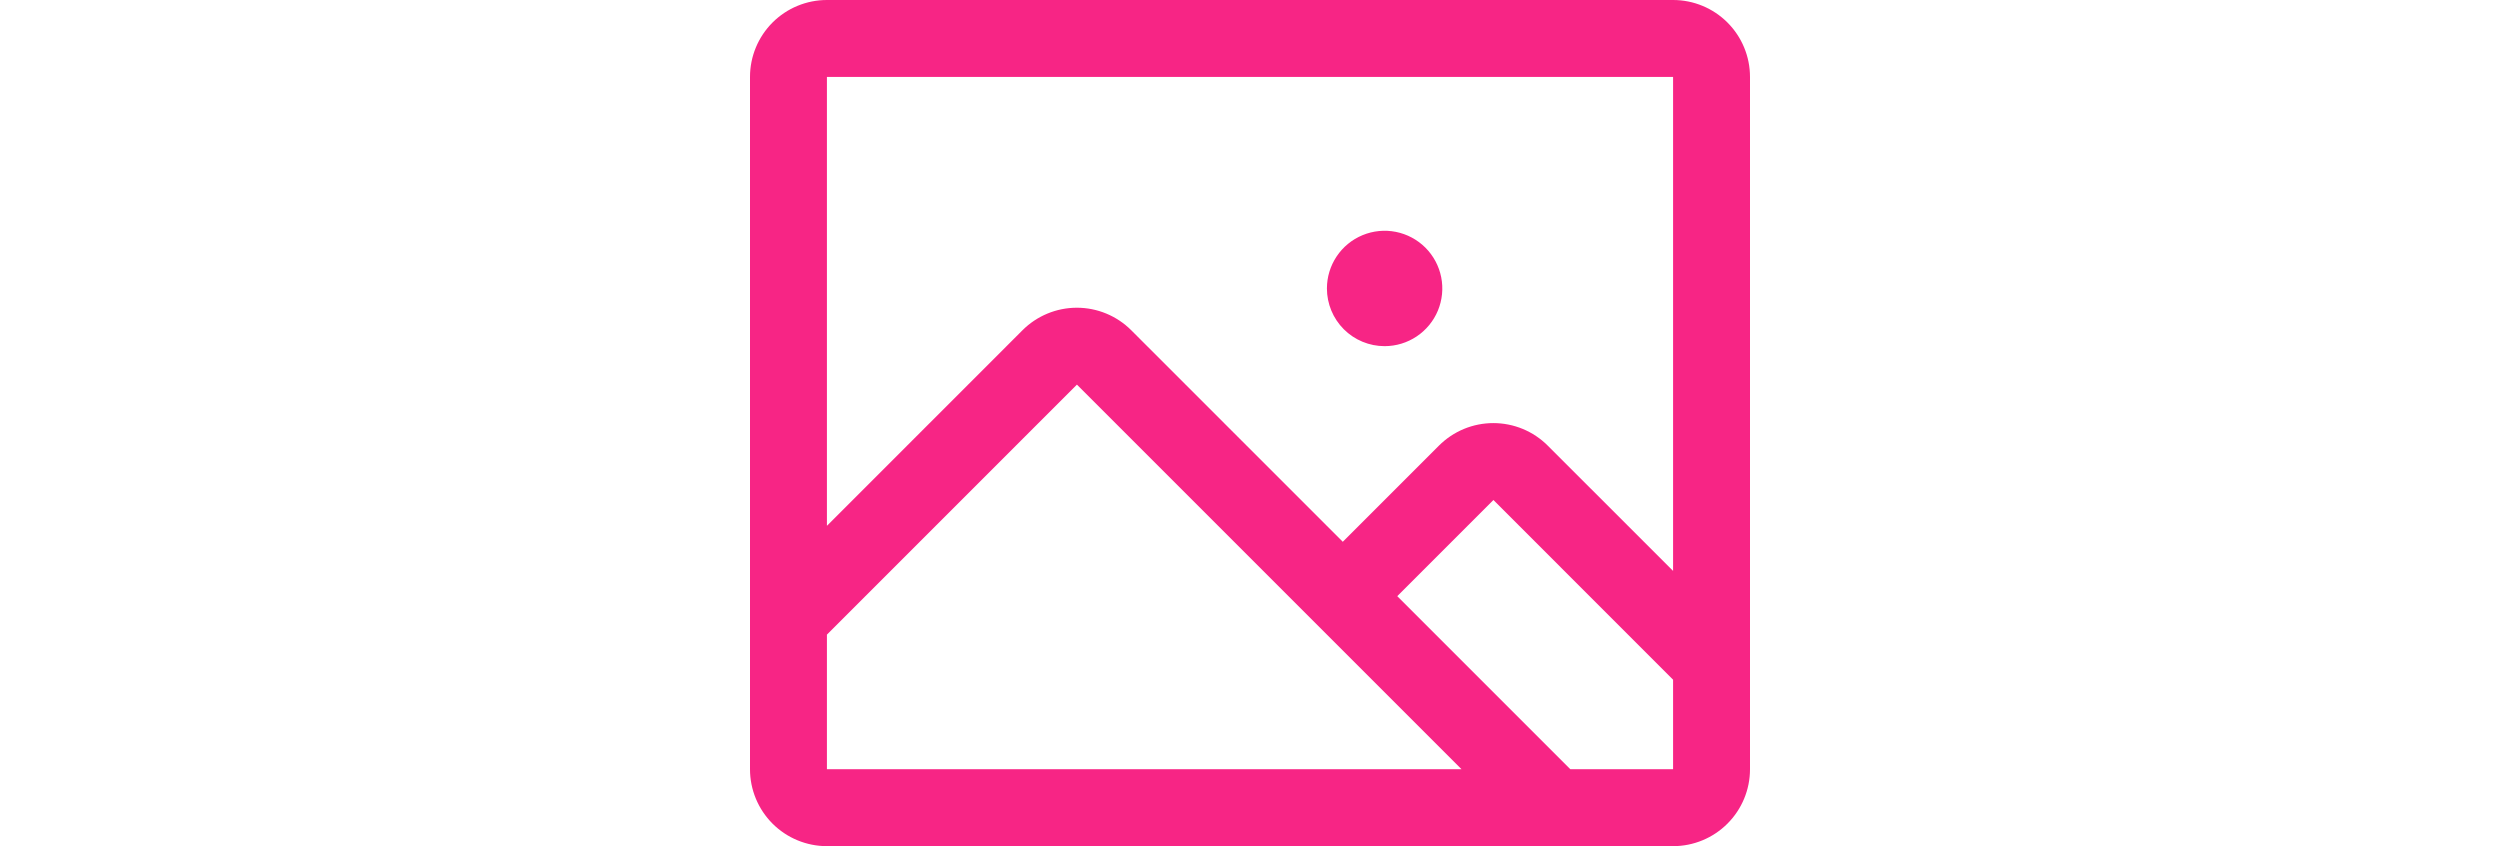     <svg
          class="icone"
          viewBox="0 0 65 55"
          xmlns="http://www.w3.org/2000/svg"
          height="22"
          >
          <path
            d="M60 0H5C3.674 0 2.402 0.527 1.464 1.464C0.527 2.402 0 3.674 0 5V50C0 51.326 0.527 52.598 1.464 53.535C2.402 54.473 3.674 55 5 55H60C61.326 55 62.598 54.473 63.535 53.535C64.473 52.598 65 51.326 65 50V5C65 3.674 64.473 2.402 63.535 1.464C62.598 0.527 61.326 0 60 0ZM60 5V37.109L51.853 28.966C51.389 28.501 50.838 28.133 50.231 27.881C49.624 27.63 48.974 27.501 48.317 27.501C47.66 27.501 47.01 27.63 46.404 27.881C45.797 28.133 45.246 28.501 44.781 28.966L38.531 35.216L24.781 21.466C23.844 20.529 22.572 20.002 21.247 20.002C19.921 20.002 18.65 20.529 17.712 21.466L5 34.178V5H60ZM5 41.25L21.25 25L46.25 50H5V41.25ZM60 50H53.322L42.072 38.75L48.322 32.5L60 44.181V50ZM37.5 18.75C37.5 18.008 37.72 17.283 38.132 16.667C38.544 16.05 39.13 15.569 39.815 15.286C40.5 15.002 41.254 14.927 41.982 15.072C42.709 15.217 43.377 15.574 43.902 16.098C44.426 16.623 44.783 17.291 44.928 18.018C45.073 18.746 44.998 19.5 44.715 20.185C44.431 20.87 43.95 21.456 43.333 21.868C42.717 22.28 41.992 22.5 41.25 22.5C40.255 22.5 39.302 22.105 38.598 21.402C37.895 20.698 37.5 19.745 37.5 18.75Z" 
            fill= "#f72585"
          /> 
        </svg>